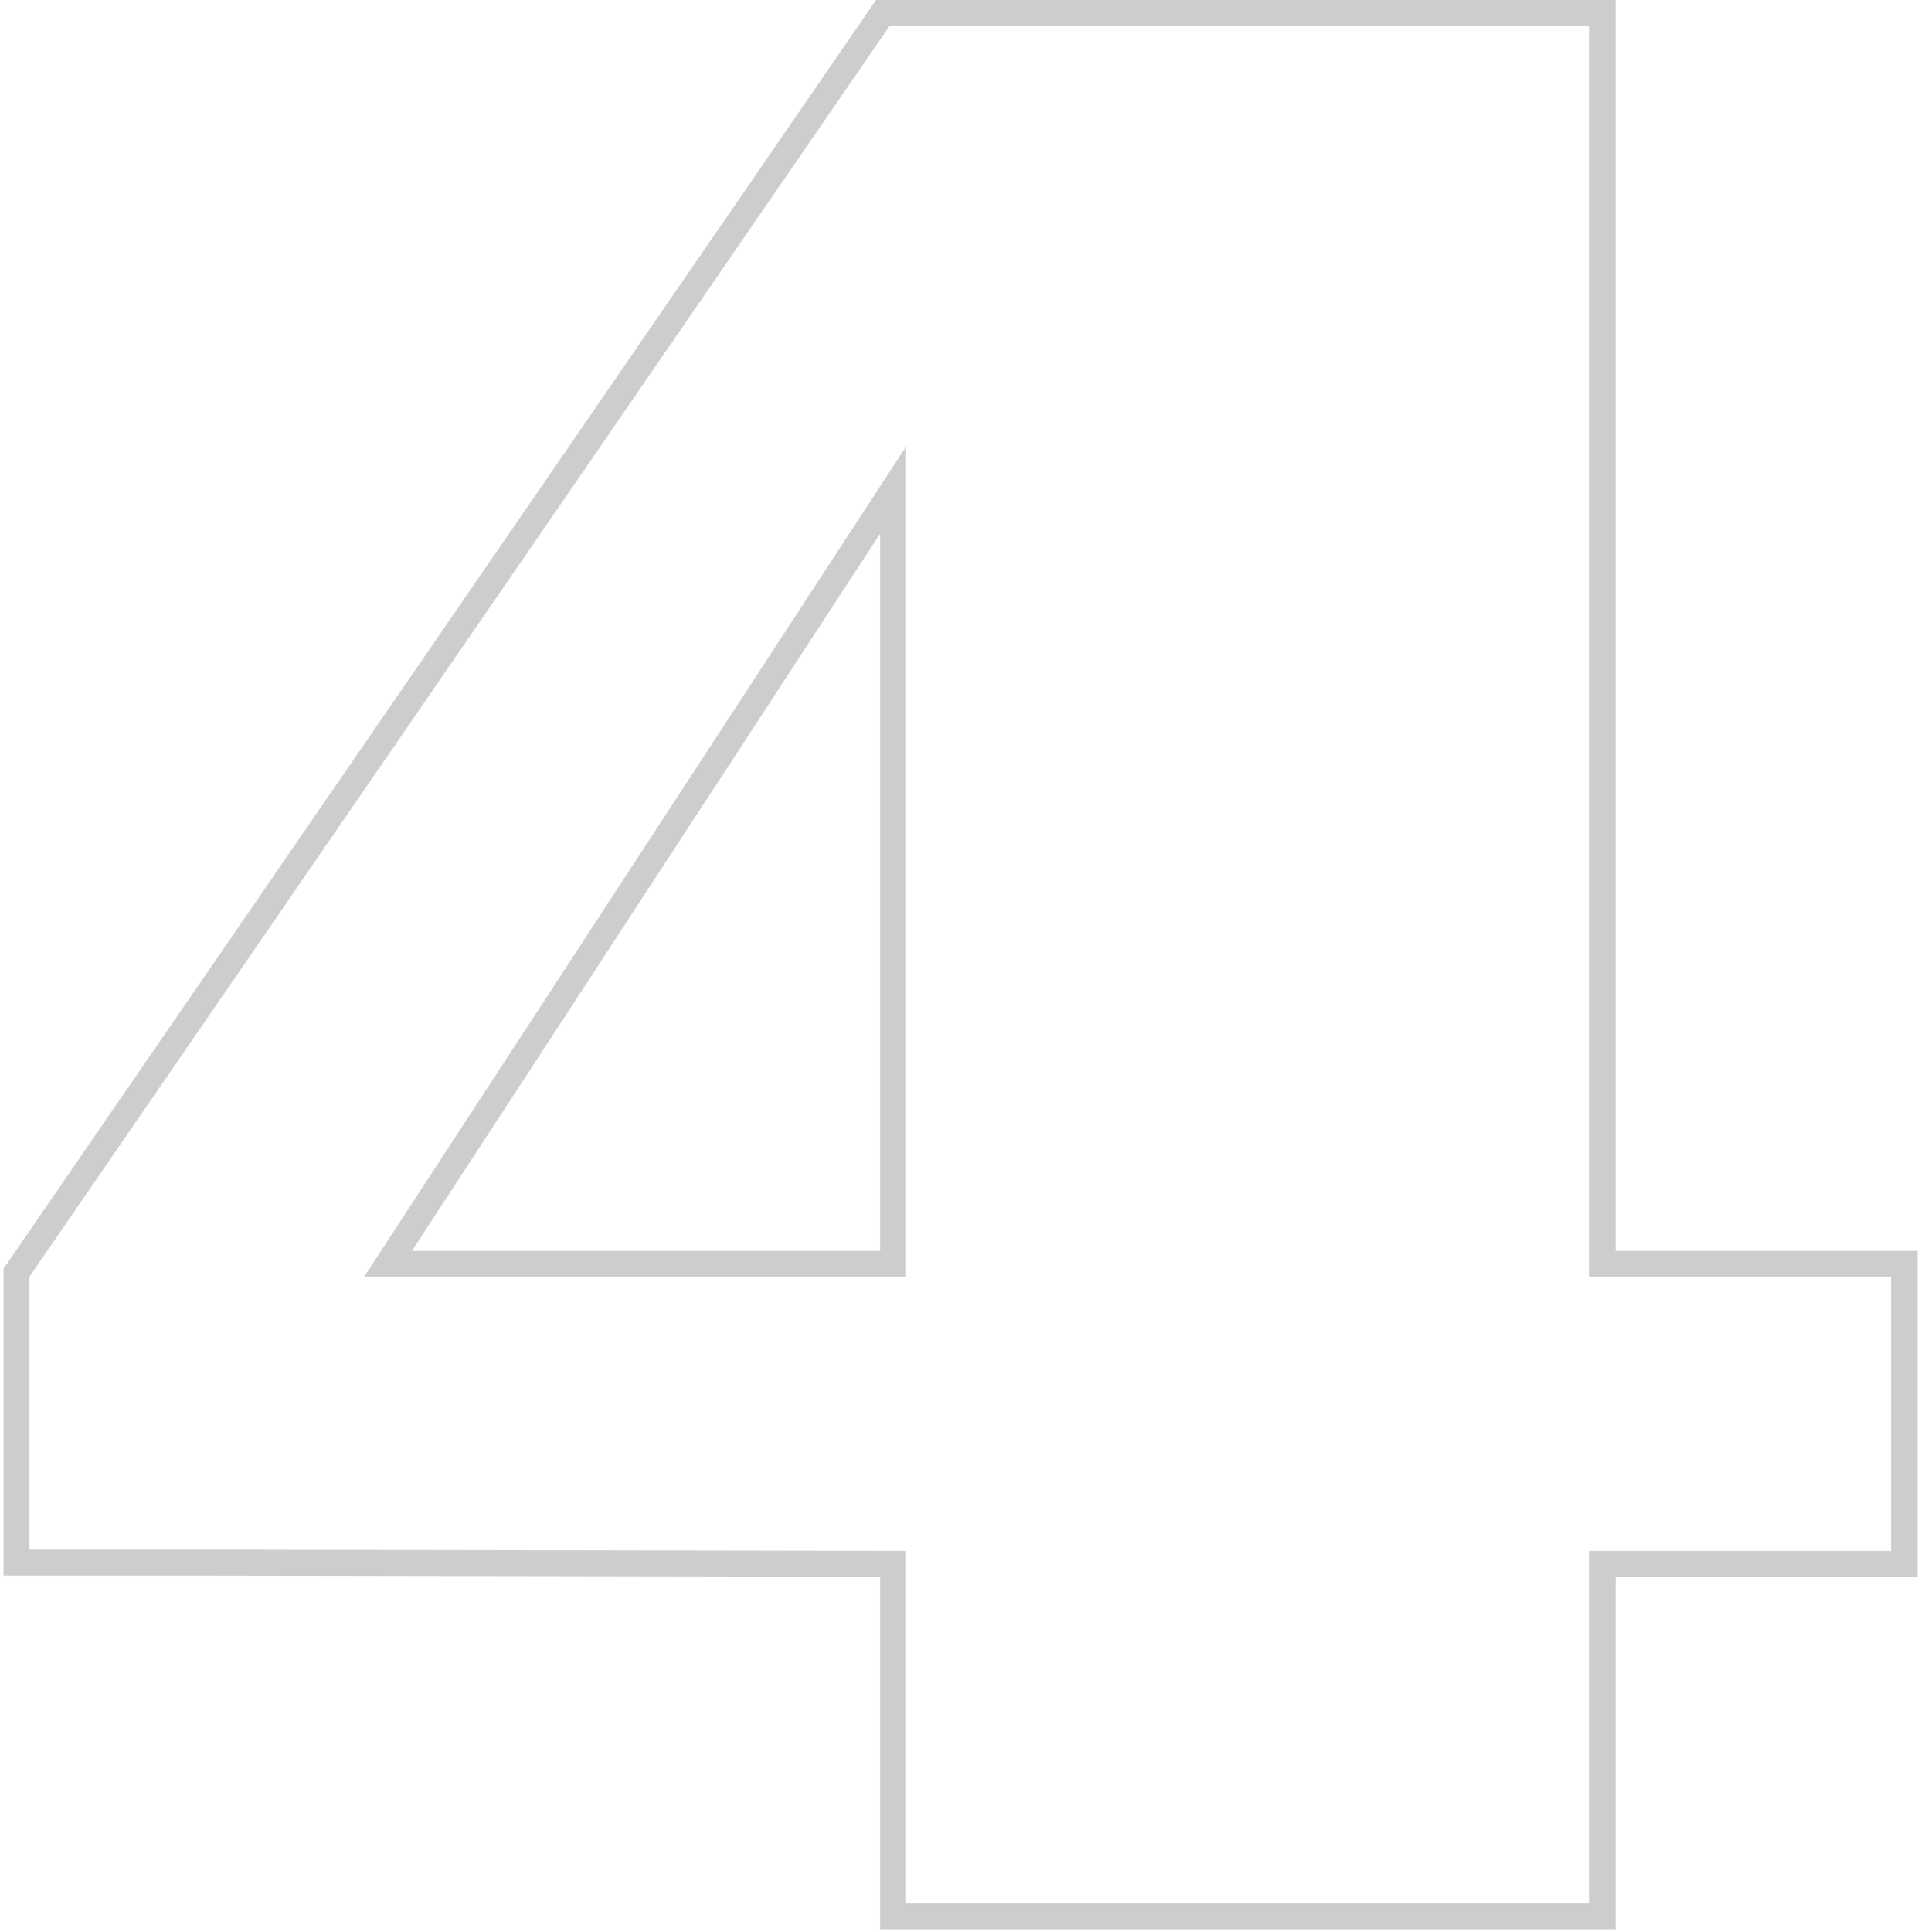 <svg width="223" height="224" viewBox="0 0 223 224" fill="none" xmlns="http://www.w3.org/2000/svg">
    <path opacity="0.4" fill-rule="evenodd" clip-rule="evenodd" d="M0.406 147.087L101.585 0H187.314V145.02H222.324V182.807H187.314V223.676H102.066V182.801L21.57 182.66H0.406V147.087ZM21.57 179.66L105.066 179.807V220.676H184.314V179.807H219.324V148.02H184.314V3H103.162L3.406 148.02V179.66H21.57ZM105.066 51.779L42.225 148.02H105.066V51.779ZM102.066 145.02V61.861L47.766 145.02H102.066Z" fill="#828282"/>
</svg>
